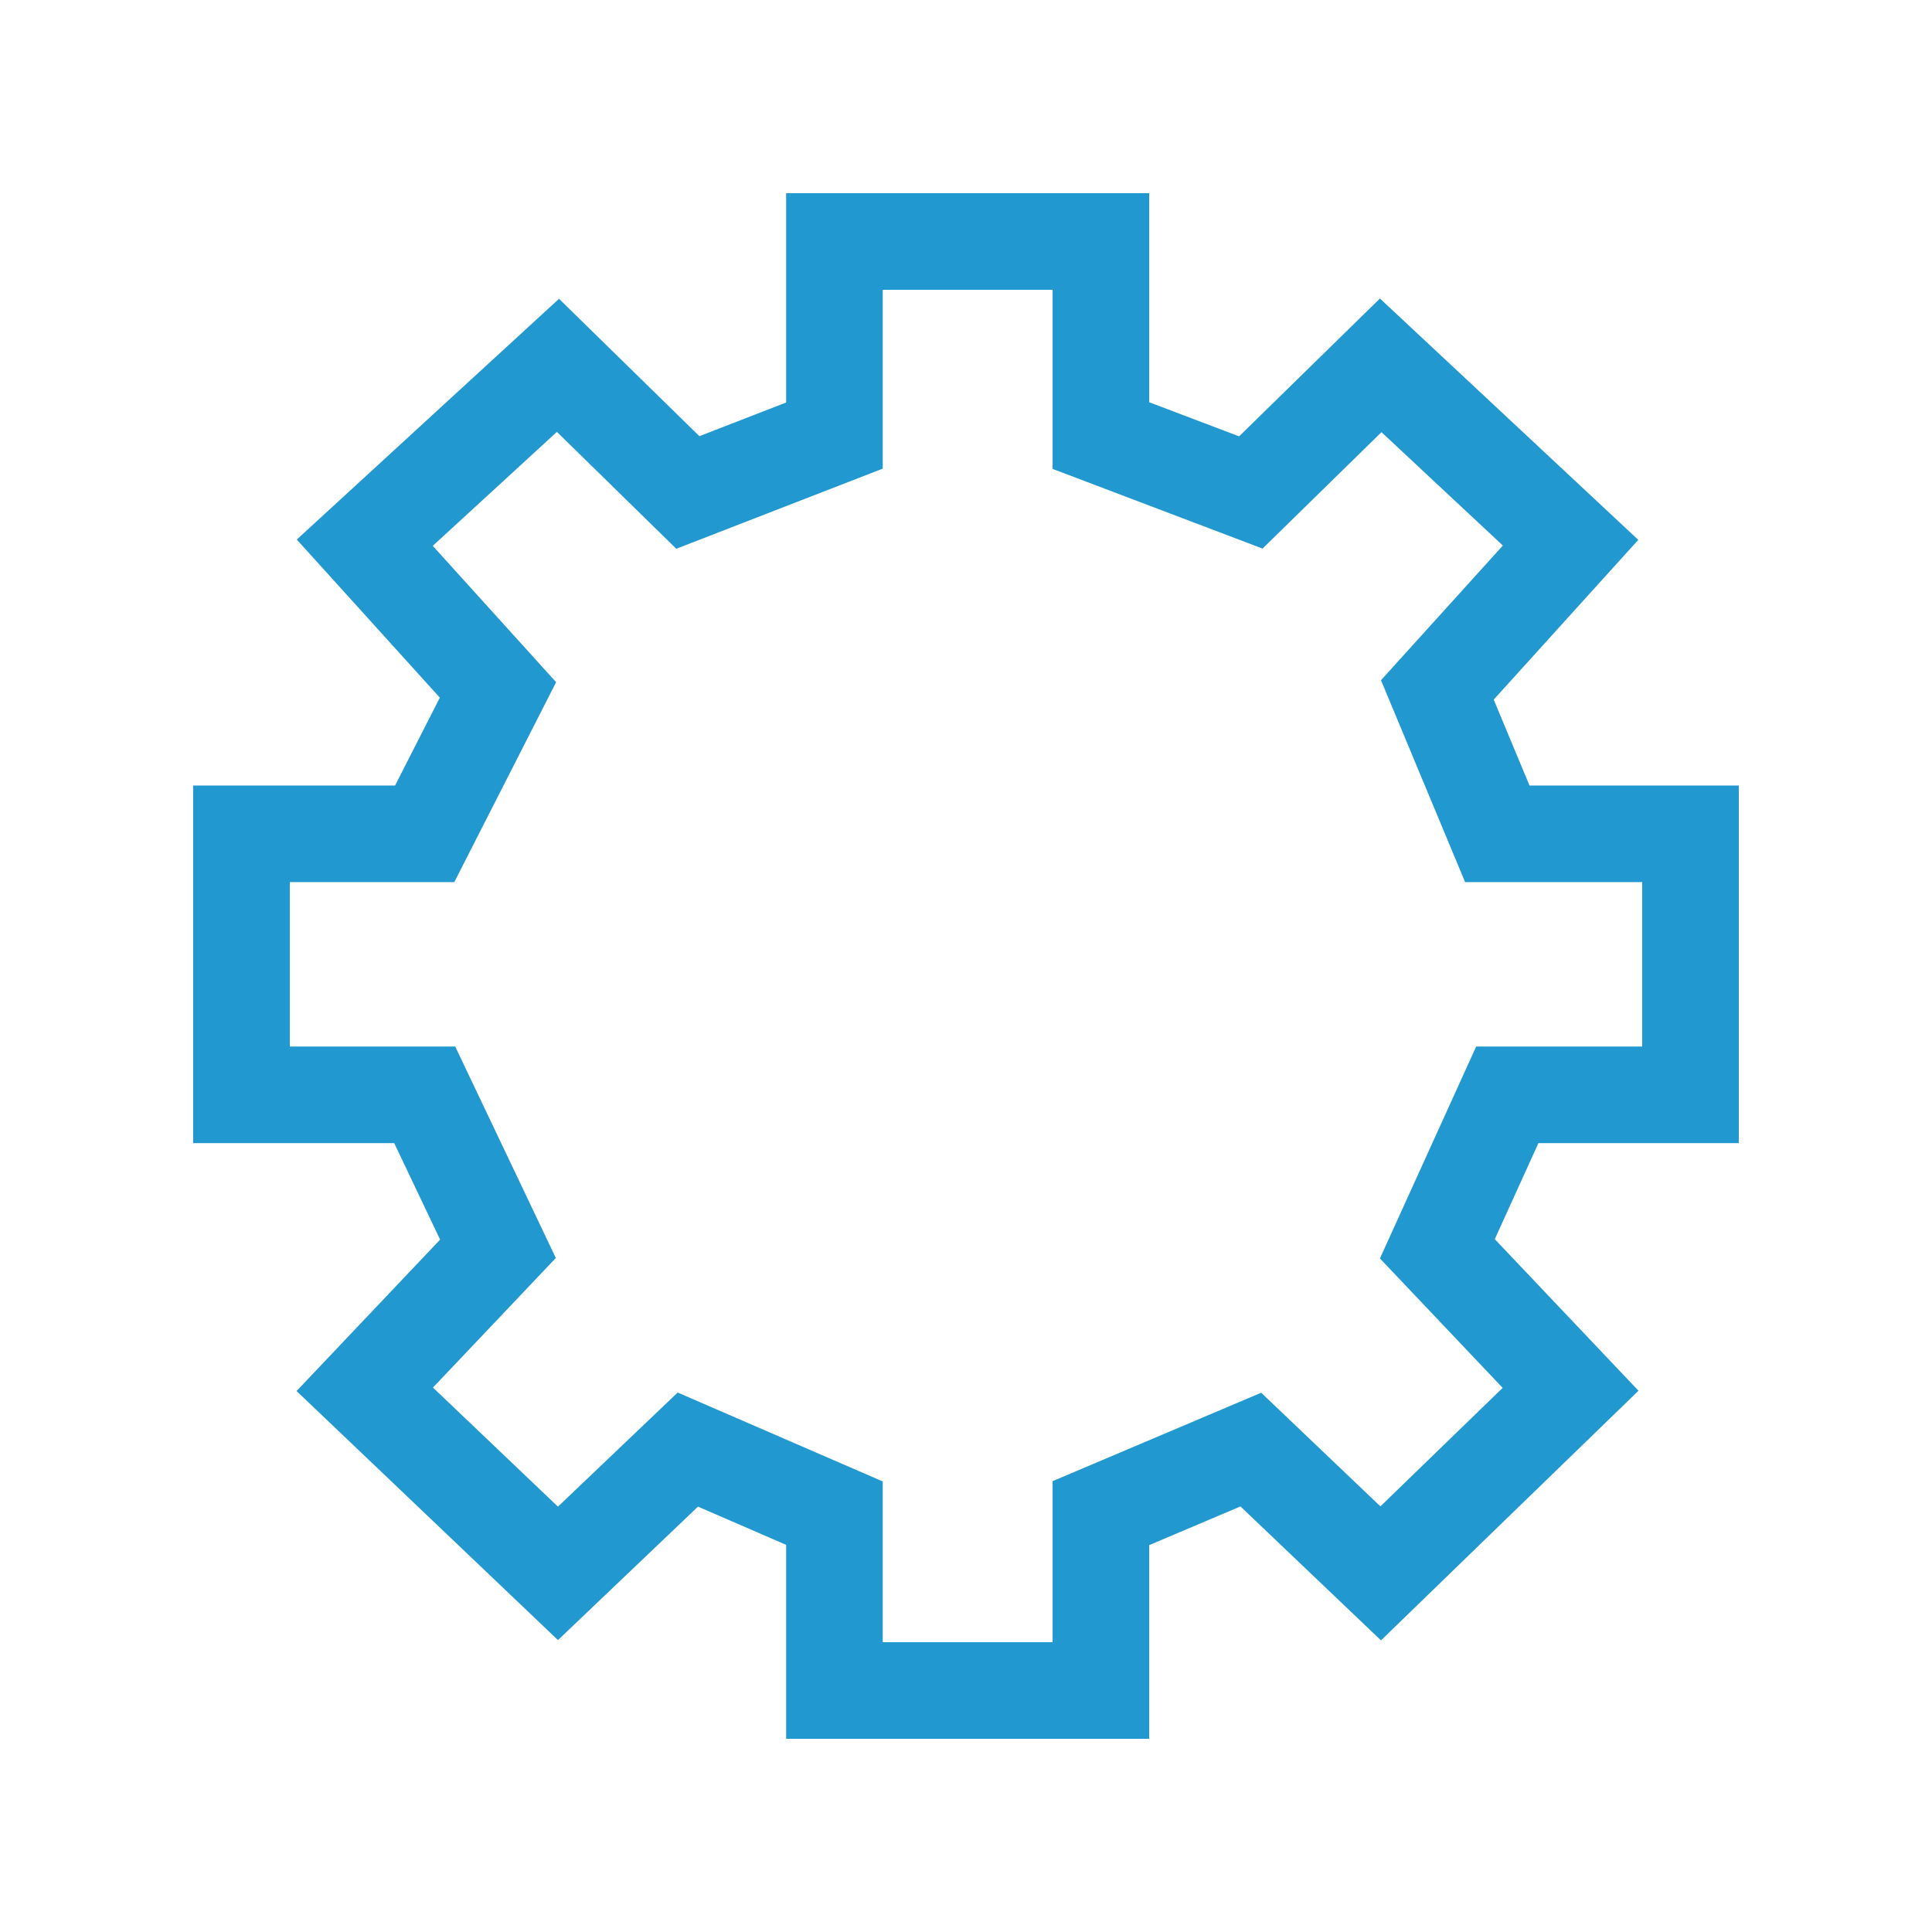 <svg width="40" height="40" viewBox="0 0 40 40" fill="none" xmlns="http://www.w3.org/2000/svg">
<g filter="url(#filter0_d)">
<path d="M17.276 5.018L14.241 6.196L11.552 3.564L7.552 7.236L10.31 10.284L8.793 13.263H5V18.667H8.793L10.31 21.855L7.552 24.764L11.552 28.575L14.241 26.012L17.276 27.328V31H22.793V27.328L25.897 26.012L28.586 28.575L32.517 24.764L29.759 21.855L31.207 18.667H35V13.263H31L29.759 10.284L32.517 7.236L28.586 3.564L25.897 6.196L22.793 5.018V1H17.276V5.018Z" stroke="#2298D0" stroke-width="2"/>
</g>
<defs>
<filter id="filter0_d" x="0" y="0" width="40" height="40" filterUnits="userSpaceOnUse" color-interpolation-filters="sRGB">
<feFlood flood-opacity="0" result="BackgroundImageFix"/>
<feColorMatrix in="SourceAlpha" type="matrix" values="0 0 0 0 0 0 0 0 0 0 0 0 0 0 0 0 0 0 127 0"/>
<feOffset dy="4"/>
<feGaussianBlur stdDeviation="2"/>
<feColorMatrix type="matrix" values="0 0 0 0 0 0 0 0 0 0 0 0 0 0 0 0 0 0 0.25 0"/>
<feBlend mode="normal" in2="BackgroundImageFix" result="effect1_dropShadow"/>
<feBlend mode="normal" in="SourceGraphic" in2="effect1_dropShadow" result="shape"/>
</filter>
</defs>
</svg>
